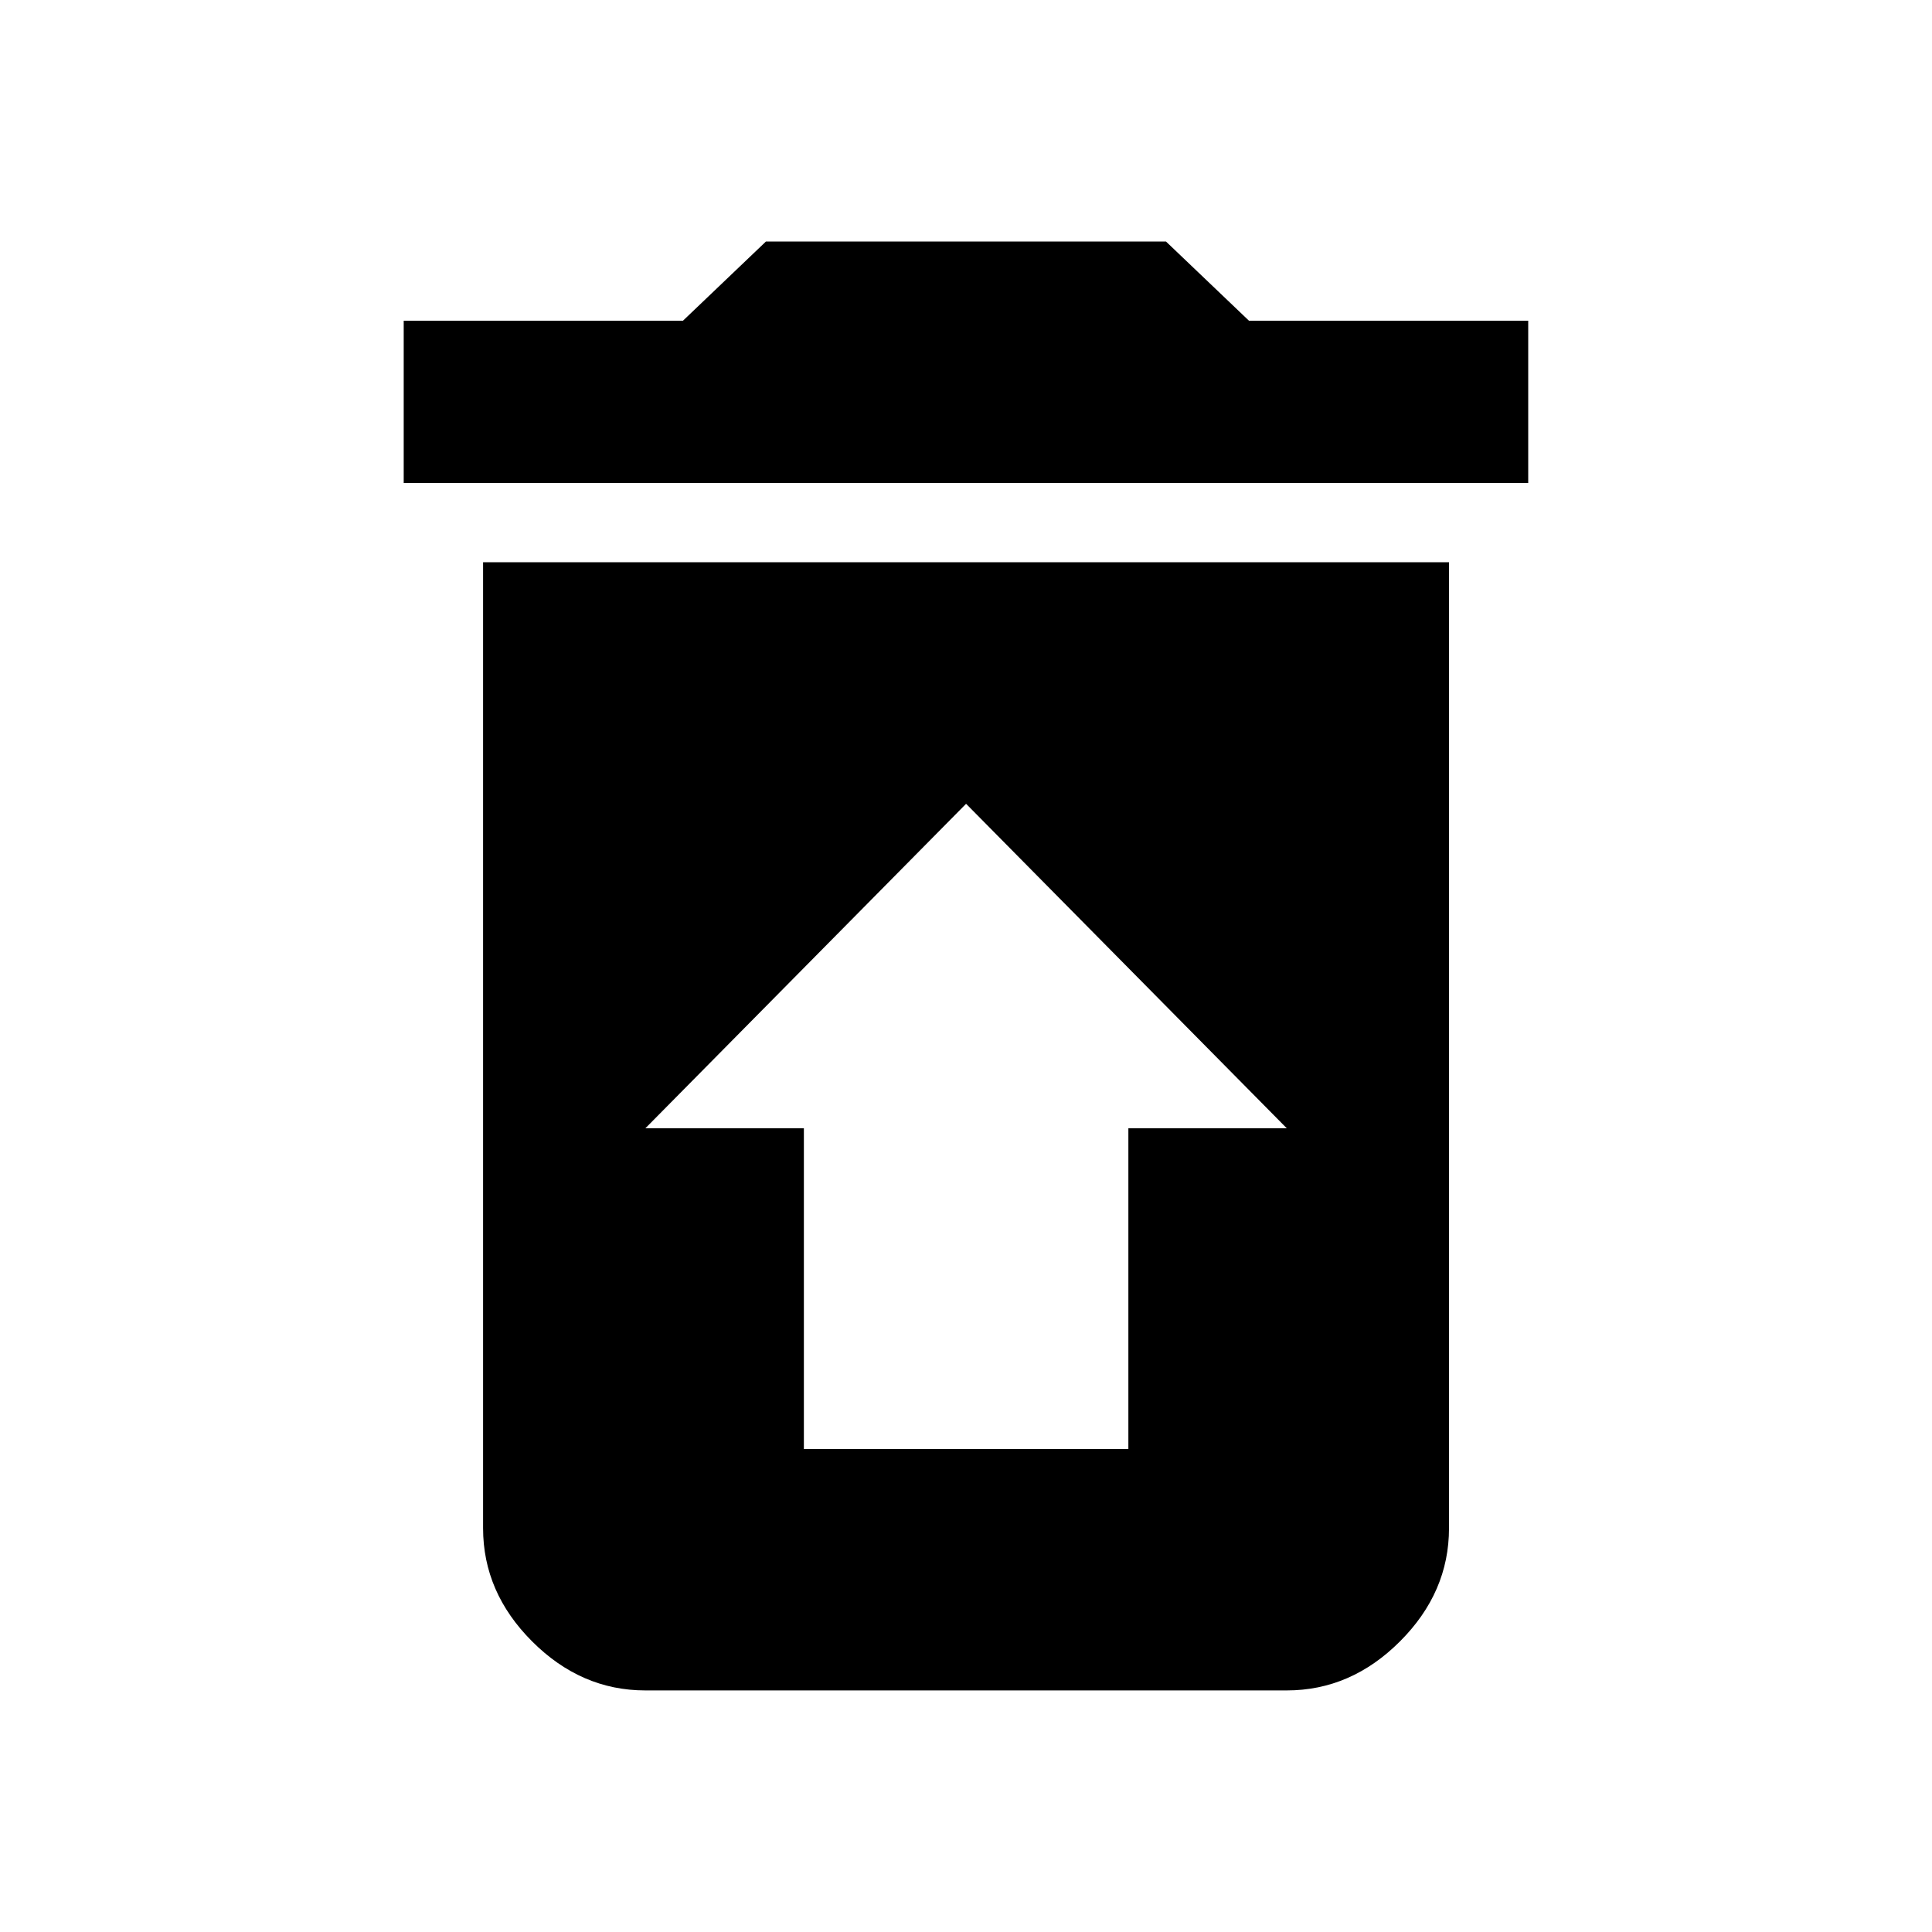 <!-- Generated by IcoMoon.io -->
<svg version="1.1" xmlns="http://www.w3.org/2000/svg" width="24" height="24" viewBox="0 0 24 24">
<path d="M14.016 14.016h1.969l-3.984-4.031-3.984 4.031h1.969v3.984h4.031v-3.984zM6 6.984h12v12q0 0.797-0.609 1.406t-1.406 0.609h-7.969q-0.797 0-1.406-0.609t-0.609-1.406v-12zM18.984 3.984v2.016h-13.969v-2.016h3.469l1.031-0.984h4.969l1.031 0.984h3.469z"></path>
</svg>

